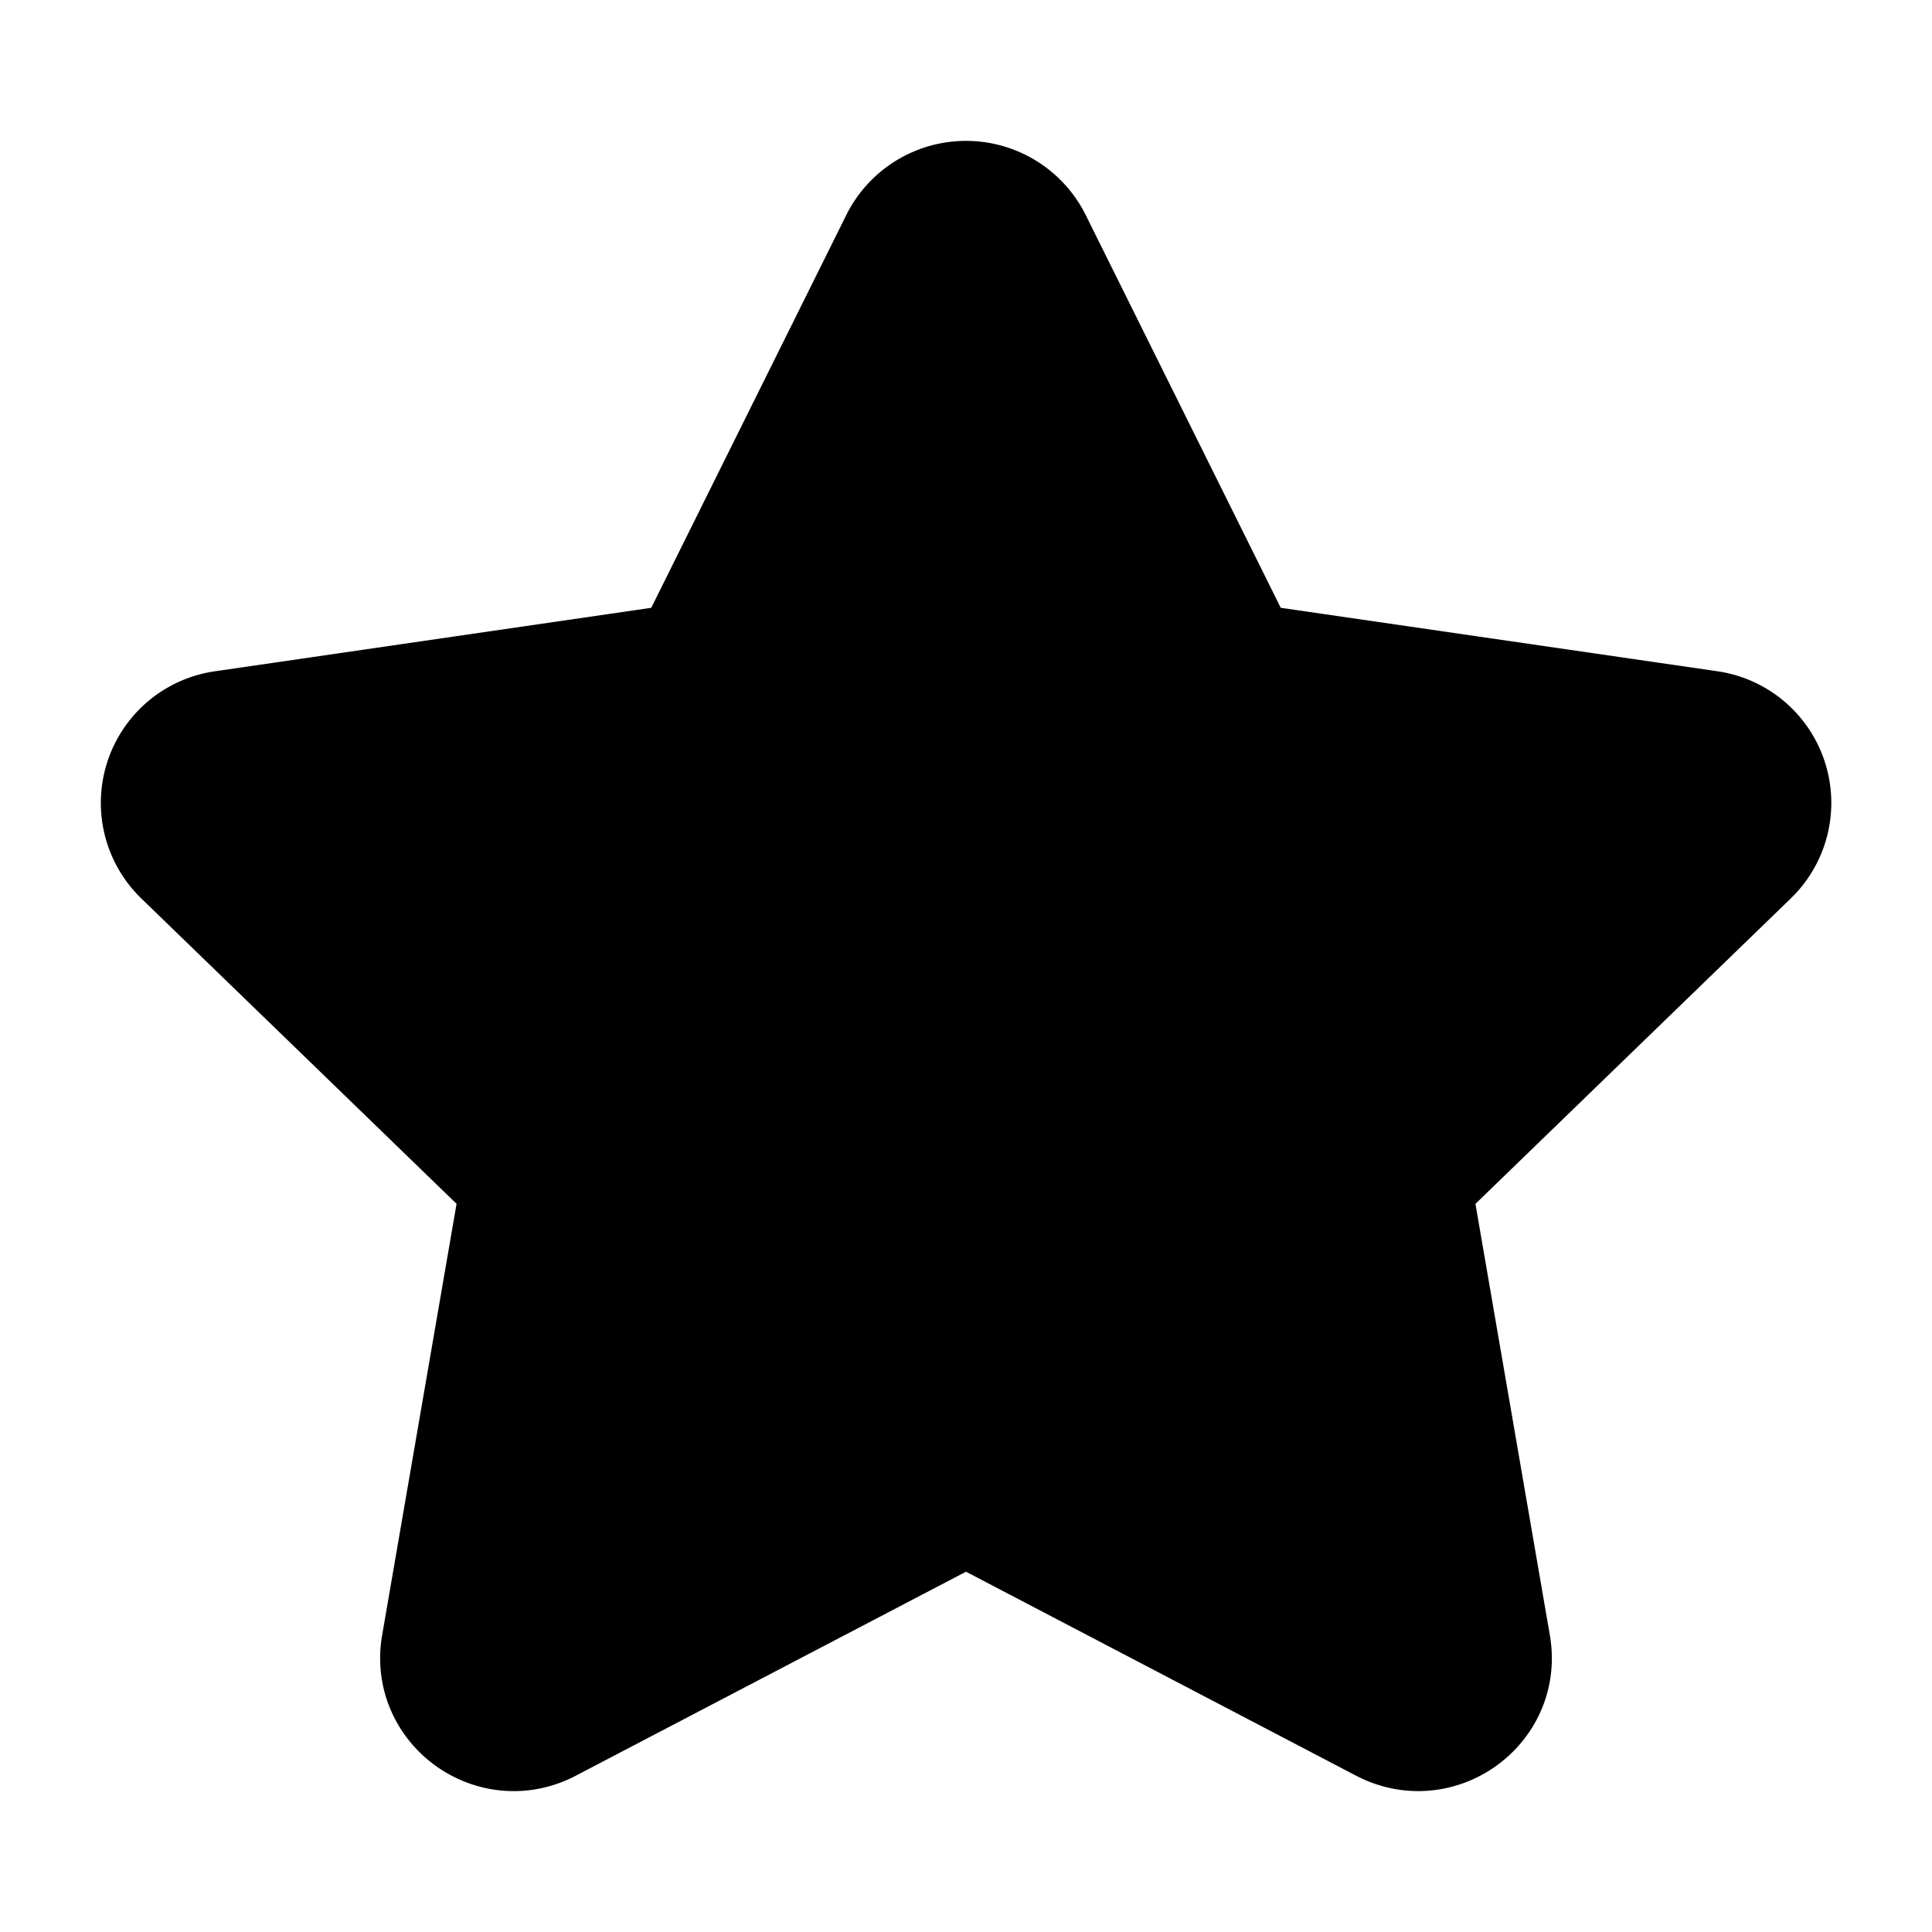 <svg fill="none" xmlns="http://www.w3.org/2000/svg" viewBox="0 0 24 24" width="20" height="20"><path d="M8.587 8.236l2.598-5.232a.911.911 0 011.63 0l2.598 5.232 5.808.844a.902.902 0 01.503 1.542l-4.202 4.07.992 5.75c.127.738-.653 1.3-1.32.952L12 18.678l-5.195 2.716c-.666.349-1.446-.214-1.319-.953l.992-5.75-4.202-4.07a.902.902 0 01.503-1.54l5.808-.845z" fill="currentColor" stroke="currentColor" stroke-width="1.5" stroke-linecap="round" stroke-linejoin="round"/></svg>